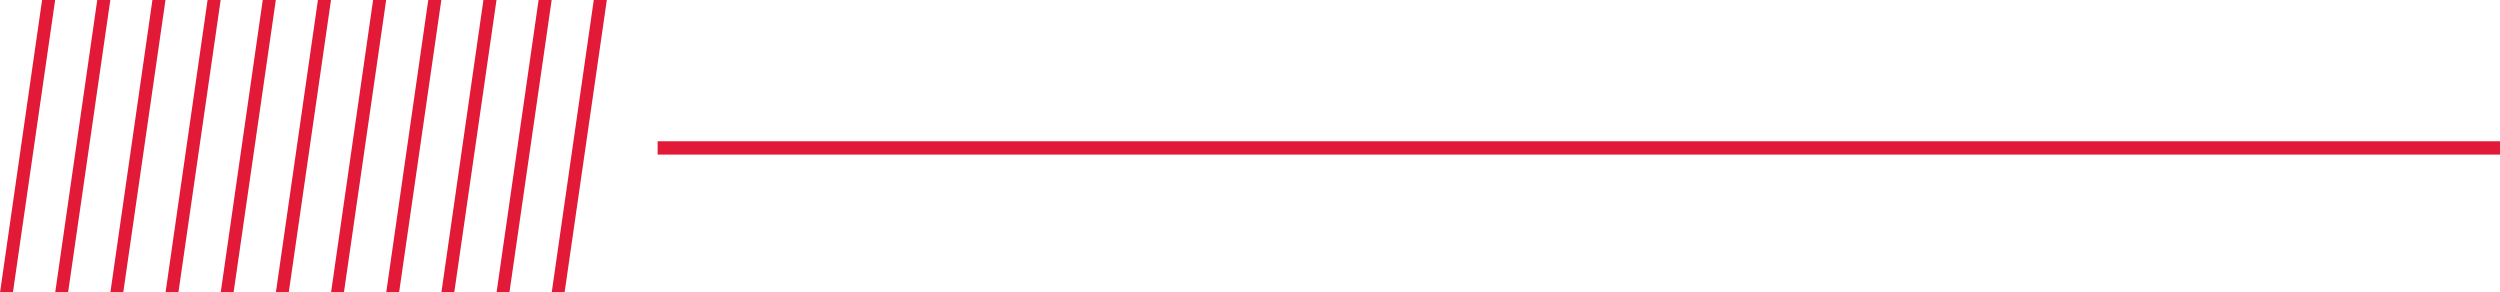 <?xml version="1.0" encoding="UTF-8" standalone="no"?>
<!-- Created with Inkscape (http://www.inkscape.org/) -->

<svg
   width="45.277mm"
   height="5.291mm"
   viewBox="0 0 45.277 5.291"
   version="1.1"
   id="svg4343"
   sodipodi:docname="borderlineshort.svg"
   inkscape:version="1.2.2 (732a01da63, 2022-12-09)"
   xmlns:inkscape="http://www.inkscape.org/namespaces/inkscape"
   xmlns:sodipodi="http://sodipodi.sourceforge.net/DTD/sodipodi-0.dtd"
   xmlns="http://www.w3.org/2000/svg"
   xmlns:svg="http://www.w3.org/2000/svg">
  <sodipodi:namedview
     id="namedview4345"
     pagecolor="#505050"
     bordercolor="#eeeeee"
     borderopacity="1"
     inkscape:showpageshadow="0"
     inkscape:pageopacity="0"
     inkscape:pagecheckerboard="0"
     inkscape:deskcolor="#505050"
     inkscape:document-units="mm"
     showgrid="false"
     showguides="true"
     inkscape:zoom="2.9219978"
     inkscape:cx="64.681774"
     inkscape:cy="41.238909"
     inkscape:window-width="1440"
     inkscape:window-height="878"
     inkscape:window-x="-6"
     inkscape:window-y="-6"
     inkscape:window-maximized="1"
     inkscape:current-layer="layer1" />
  <defs
     id="defs4340" />
  <g
     inkscape:label="Layer 1"
     inkscape:groupmode="layer"
     id="layer1"
     transform="translate(188.436,-133.082)">
    <g
       style="fill:none"
       id="g4173"
       transform="matrix(0.116,0,0,0.216,-188.436,132.875)">
      <path
         d="M 8.61,0.96 2.01,25.5 H 0 L 6.57,0.96 Z m 8.613,0 -6.6,24.54 H 8.613 L 15.183,0.96 Z m 8.613,0 -6.6,24.54 h -2.01 l 6.57,-24.54 z m 8.613,0 -6.6,24.54 h -2.01 l 6.57,-24.54 z m 8.613,0 -6.6,24.54 h -2.01 l 6.57,-24.54 z m 8.613,0 -6.6,24.54 h -2.01 l 6.57,-24.54 z m 8.613,0 -6.6,24.54 h -2.01 l 6.57,-24.54 z m 8.613,0 -6.6,24.54 h -2.01 l 6.57,-24.54 z m 8.613,0 -6.6,24.54 H 68.906 L 75.476,0.96 Z m 8.613,0 -6.6,24.54 h -2.01 l 6.57,-24.54 z m 8.613,0 -6.6,24.54 h -2.01 l 6.57,-24.54 z"
         fill="#e21a37"
         id="path4164" />
    </g>
    <path
       d="m -176.526,135.761 33.367,-7e-5"
       stroke="#e21a37"
       id="path4200"
       style="fill:none;stroke-width:0.242" />
  </g>
</svg>
